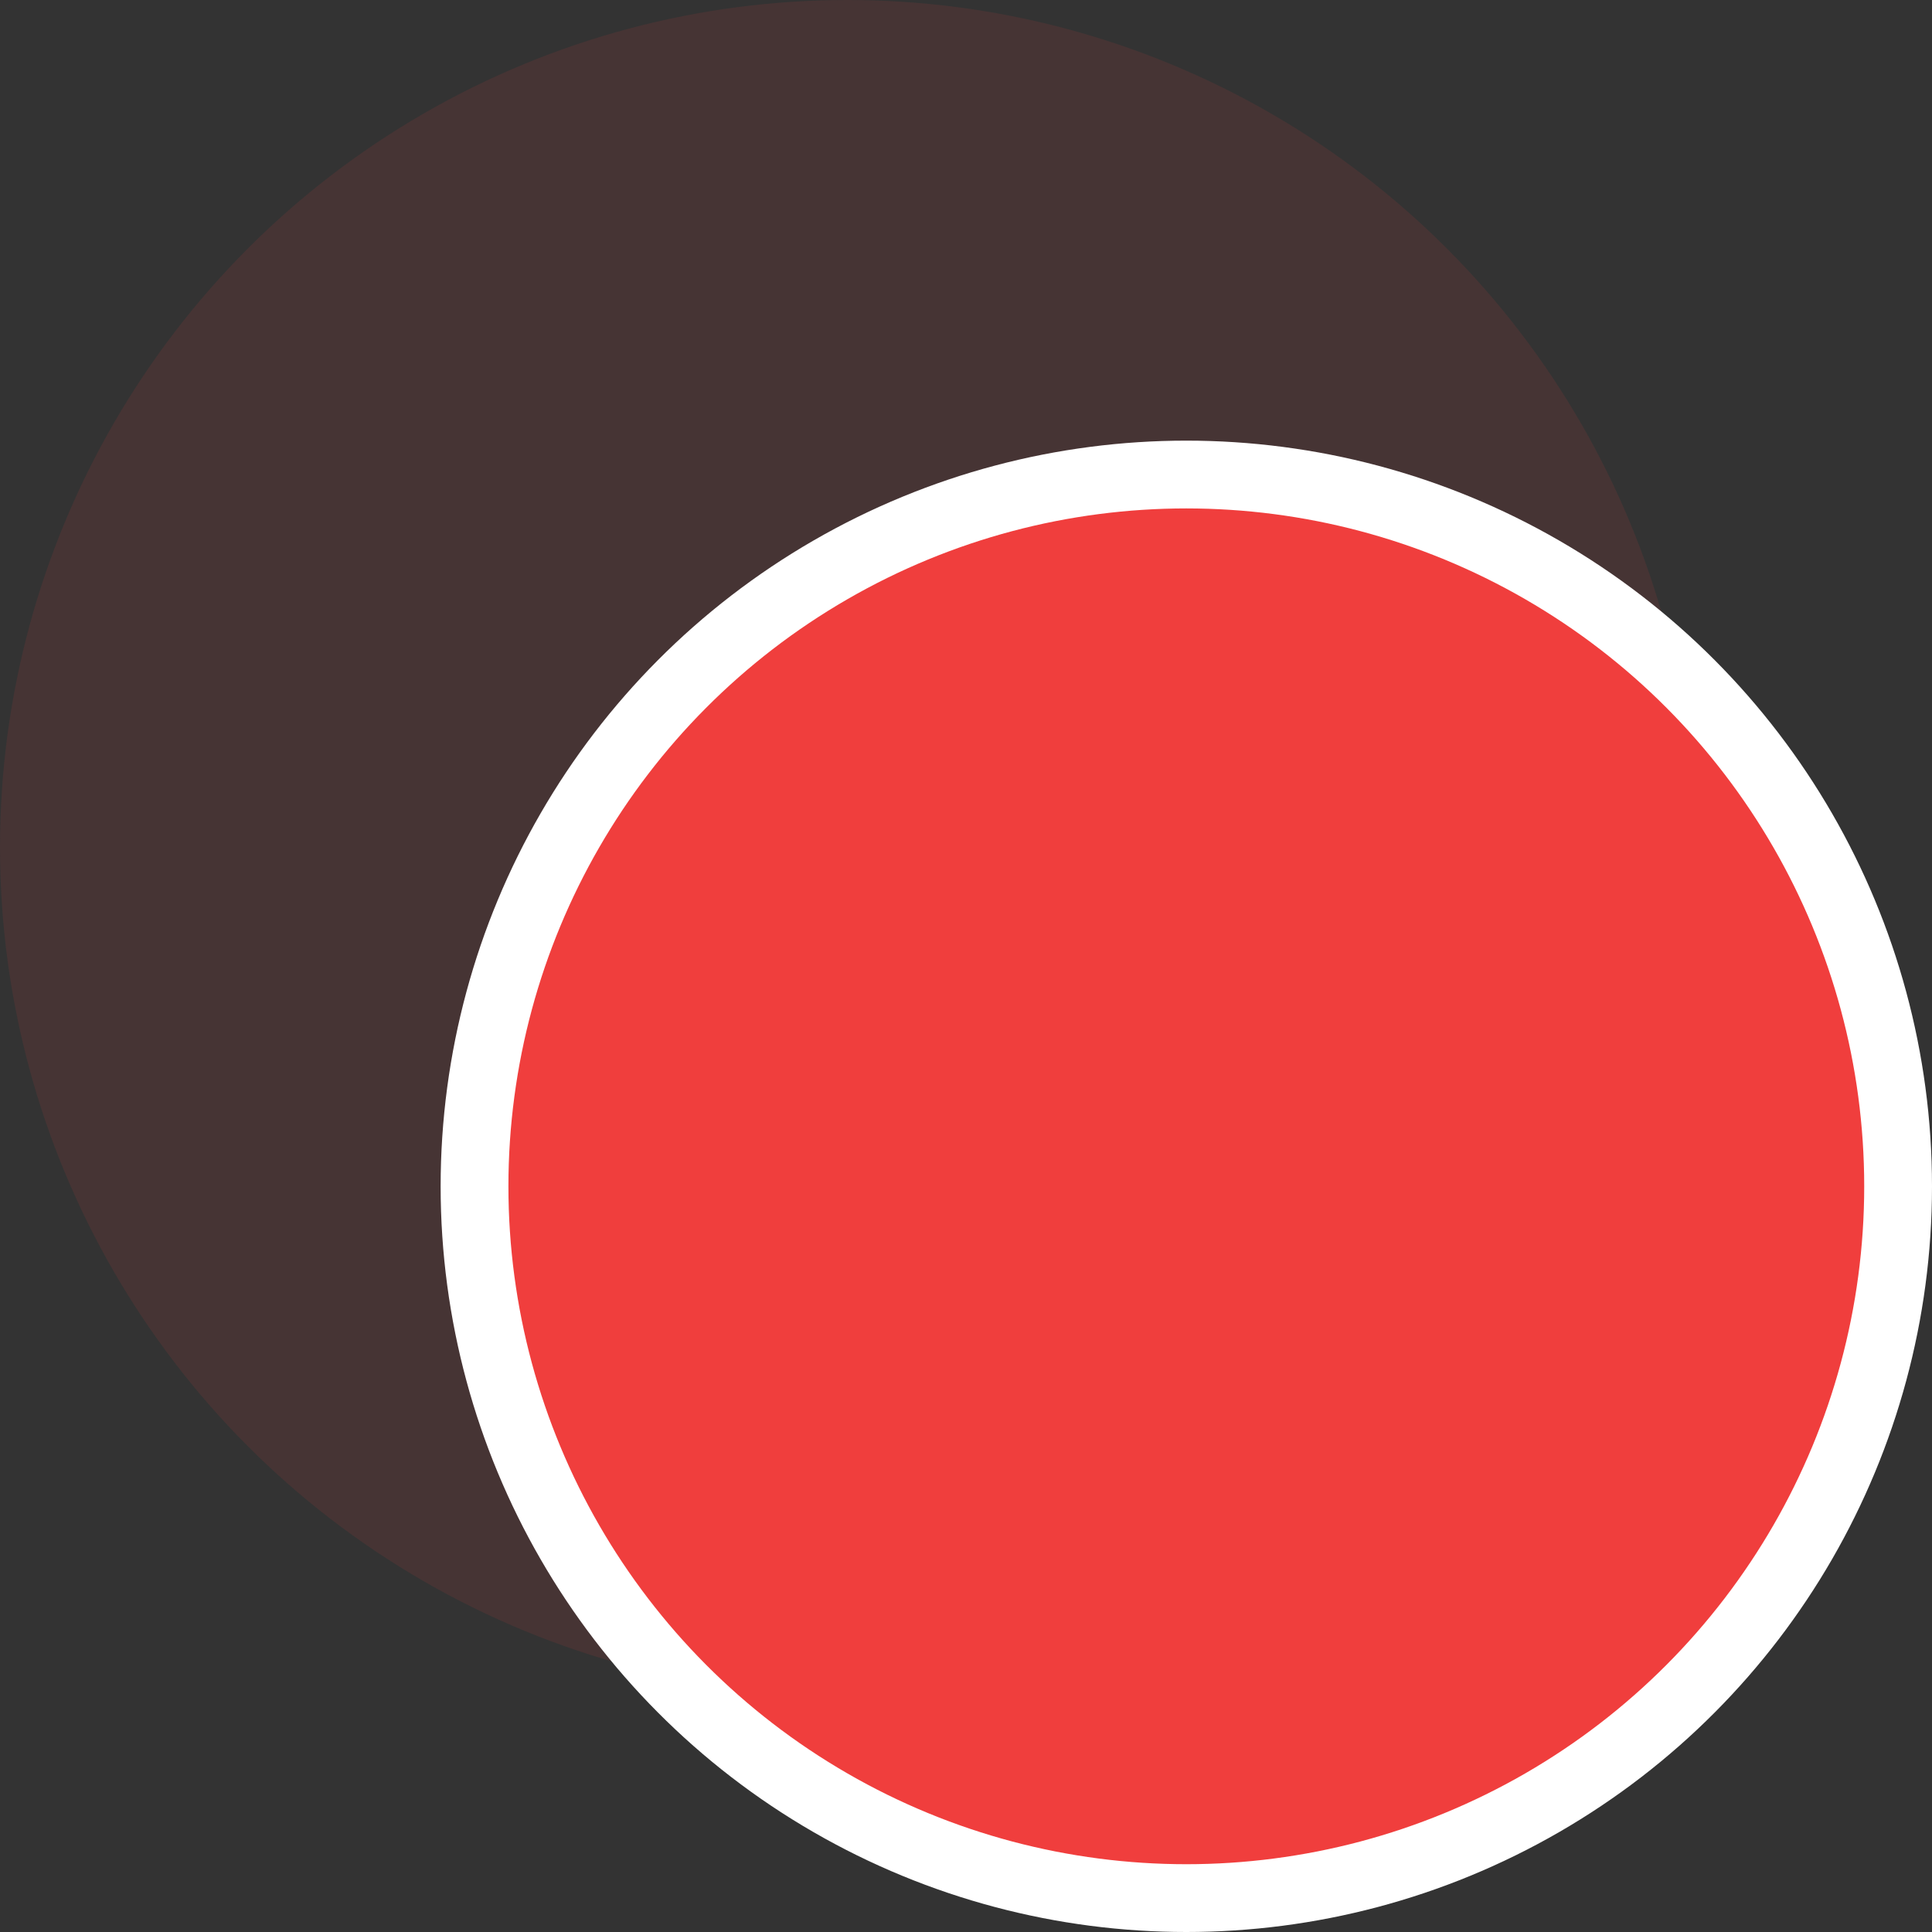 <?xml version="1.0" encoding="UTF-8"?>
<svg width="57px" height="57px" viewBox="0 0 57 57" version="1.1" xmlns="http://www.w3.org/2000/svg" xmlns:xlink="http://www.w3.org/1999/xlink">
    <rect x="0" y="0" width="57" height="57" fill="#333333" stroke="none"/>
    <title>AE2D33FA-A824-4581-AA06-A6DB90E21778</title>
    <g id="Page-1" stroke="none" stroke-width="1" fill="none" fill-rule="evenodd">
        <g id="Landing-page" transform="translate(-210, -2987)" fill="#F03E3D">
            <g id="Group-24" transform="translate(210, 2518)">
                <g id="Group-14-Copy-2" transform="translate(0, 469)">
                    <g id="Group-13">
                        <circle id="Oval" fill-opacity="0.1" cx="25" cy="25" r="25"></circle>
                        <circle id="Oval-Copy-13" stroke="#FFFFFF" stroke-width="2" cx="35" cy="35" r="21"></circle>
                    </g>
                </g>
            </g>
        </g>
    </g>
</svg>
